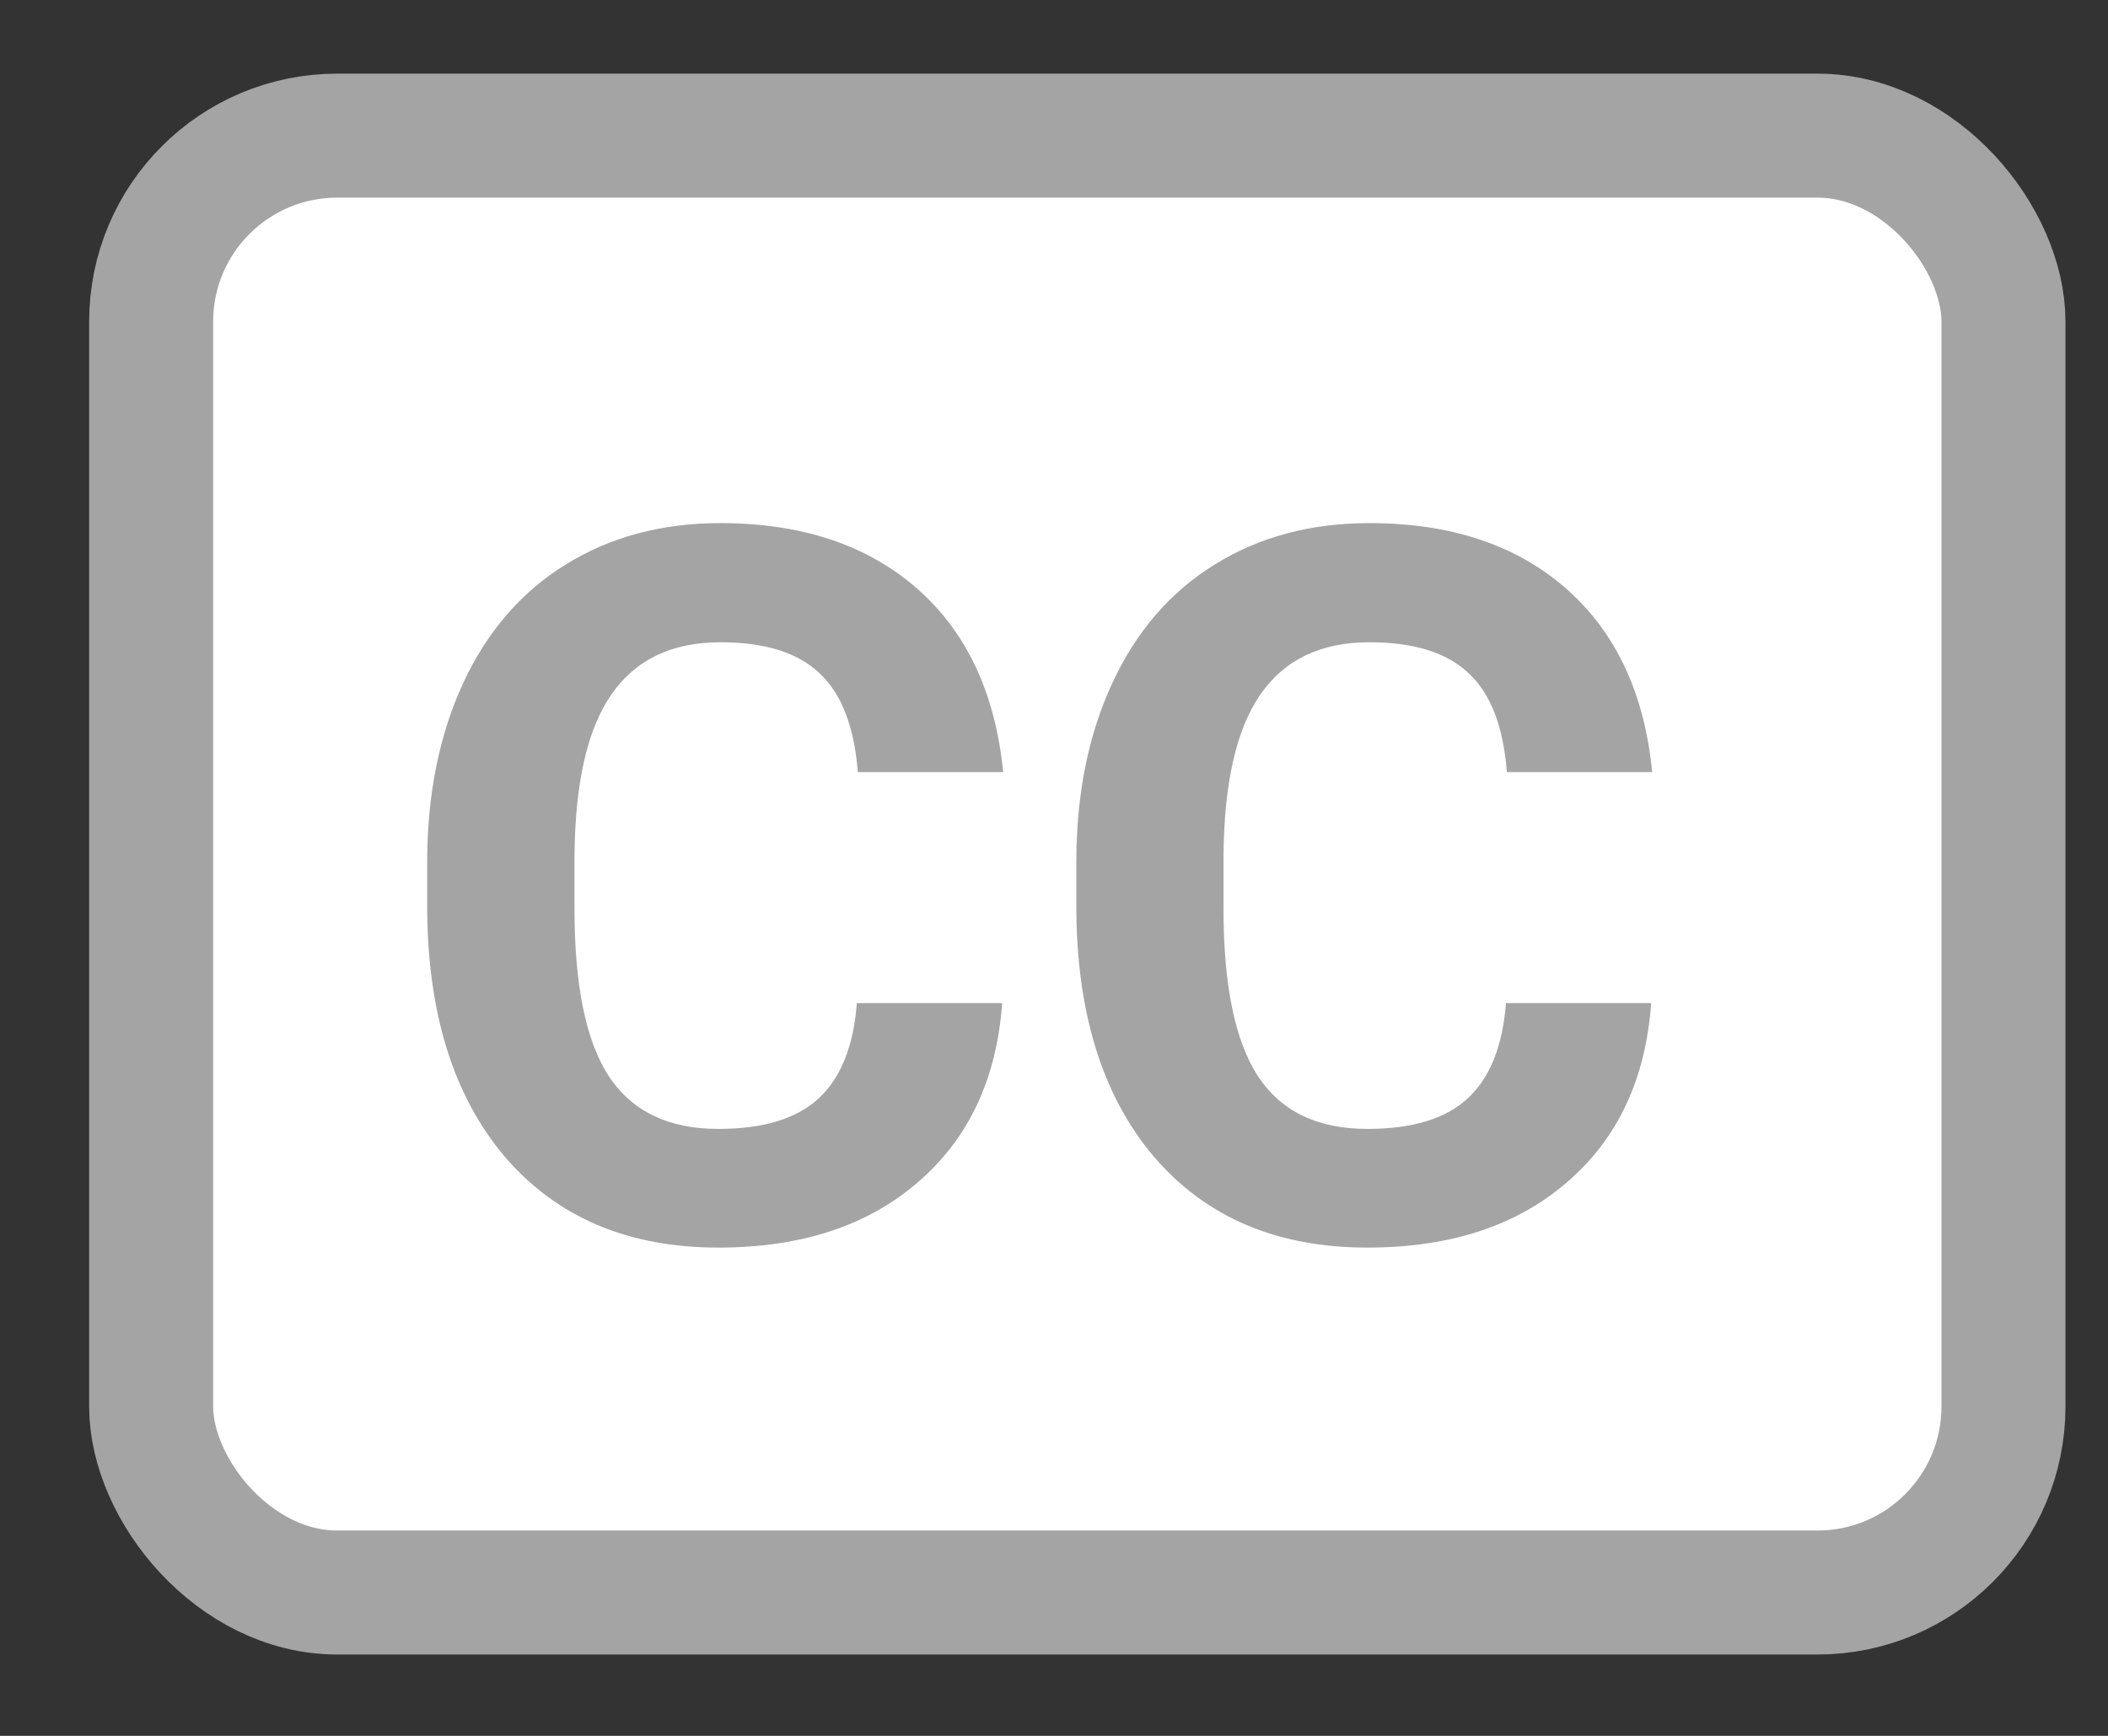 <svg width="17" height="14" viewBox="0 0 17 14" fill="none" xmlns="http://www.w3.org/2000/svg">
<rect x="0" y="0" width="17" height="14" fill="#333333" stroke="none"/>
<rect x="1.219" y="1.094" width="14.938" height="11.75" rx="1.5" fill="white" stroke="#A4A4A4"/>
<path d="M8.082 8.09C8.038 8.702 7.811 9.184 7.402 9.535C6.996 9.887 6.46 10.062 5.793 10.062C5.064 10.062 4.49 9.818 4.07 9.328C3.654 8.836 3.445 8.161 3.445 7.305V6.957C3.445 6.41 3.542 5.928 3.734 5.512C3.927 5.095 4.202 4.776 4.559 4.555C4.918 4.331 5.335 4.219 5.809 4.219C6.465 4.219 6.993 4.395 7.395 4.746C7.796 5.098 8.027 5.591 8.09 6.227H6.918C6.889 5.859 6.786 5.594 6.609 5.43C6.435 5.263 6.168 5.18 5.809 5.18C5.418 5.18 5.125 5.32 4.93 5.602C4.737 5.88 4.638 6.314 4.633 6.902V7.332C4.633 7.947 4.725 8.396 4.91 8.68C5.098 8.964 5.392 9.105 5.793 9.105C6.155 9.105 6.424 9.023 6.602 8.859C6.781 8.693 6.884 8.436 6.91 8.09H8.082ZM13.316 8.09C13.272 8.702 13.046 9.184 12.637 9.535C12.23 9.887 11.694 10.062 11.027 10.062C10.298 10.062 9.724 9.818 9.305 9.328C8.888 8.836 8.68 8.161 8.68 7.305V6.957C8.68 6.41 8.776 5.928 8.969 5.512C9.161 5.095 9.436 4.776 9.793 4.555C10.152 4.331 10.569 4.219 11.043 4.219C11.699 4.219 12.228 4.395 12.629 4.746C13.03 5.098 13.262 5.591 13.324 6.227H12.152C12.124 5.859 12.021 5.594 11.844 5.43C11.669 5.263 11.402 5.18 11.043 5.18C10.652 5.18 10.359 5.32 10.164 5.602C9.971 5.88 9.872 6.314 9.867 6.902V7.332C9.867 7.947 9.96 8.396 10.145 8.68C10.332 8.964 10.626 9.105 11.027 9.105C11.389 9.105 11.659 9.023 11.836 8.859C12.016 8.693 12.118 8.436 12.145 8.09H13.316Z" fill="#A4A4A4"/>
</svg>
